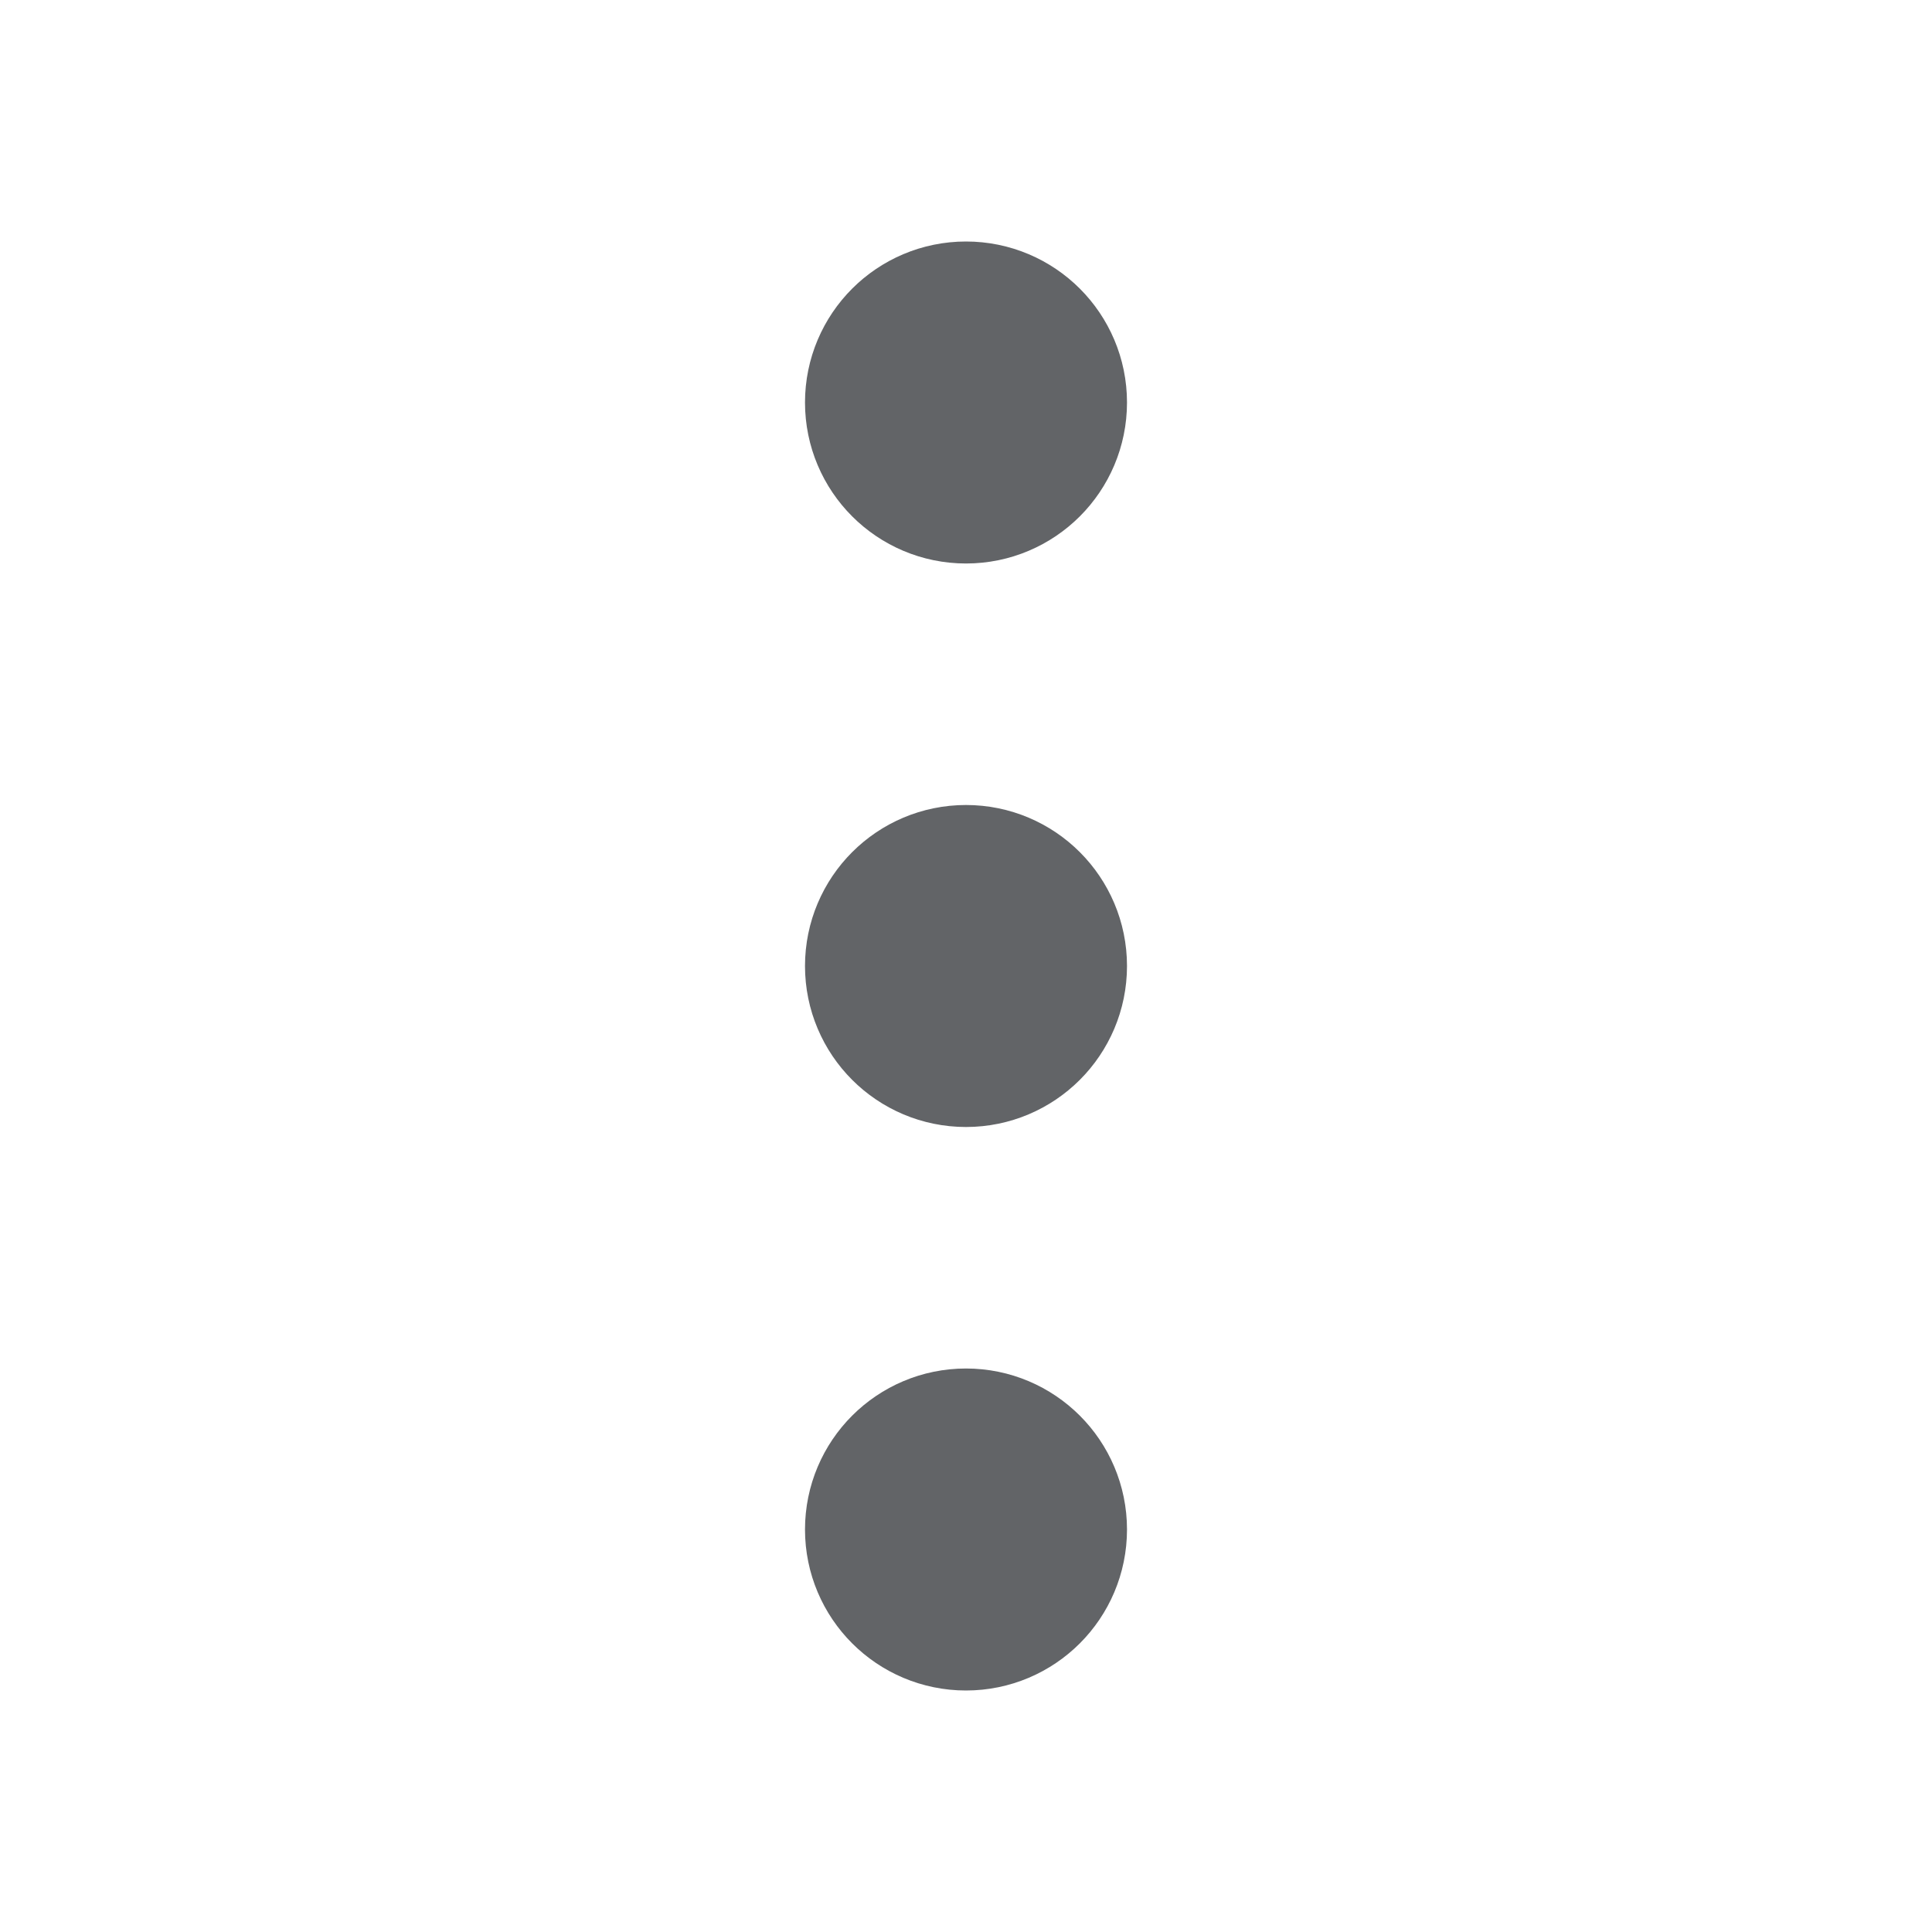 <svg xmlns="http://www.w3.org/2000/svg" width="24" height="24" viewBox="0 0 24 24" fill="none" stroke="#626467" stroke-width="2" stroke-linecap="round" stroke-linejoin="round" class="feather feather-more-vertical"><circle cx="12" cy="12" r="1"></circle><circle cx="12" cy="5" r="1"></circle><circle cx="12" cy="19" r="1"></circle></svg>